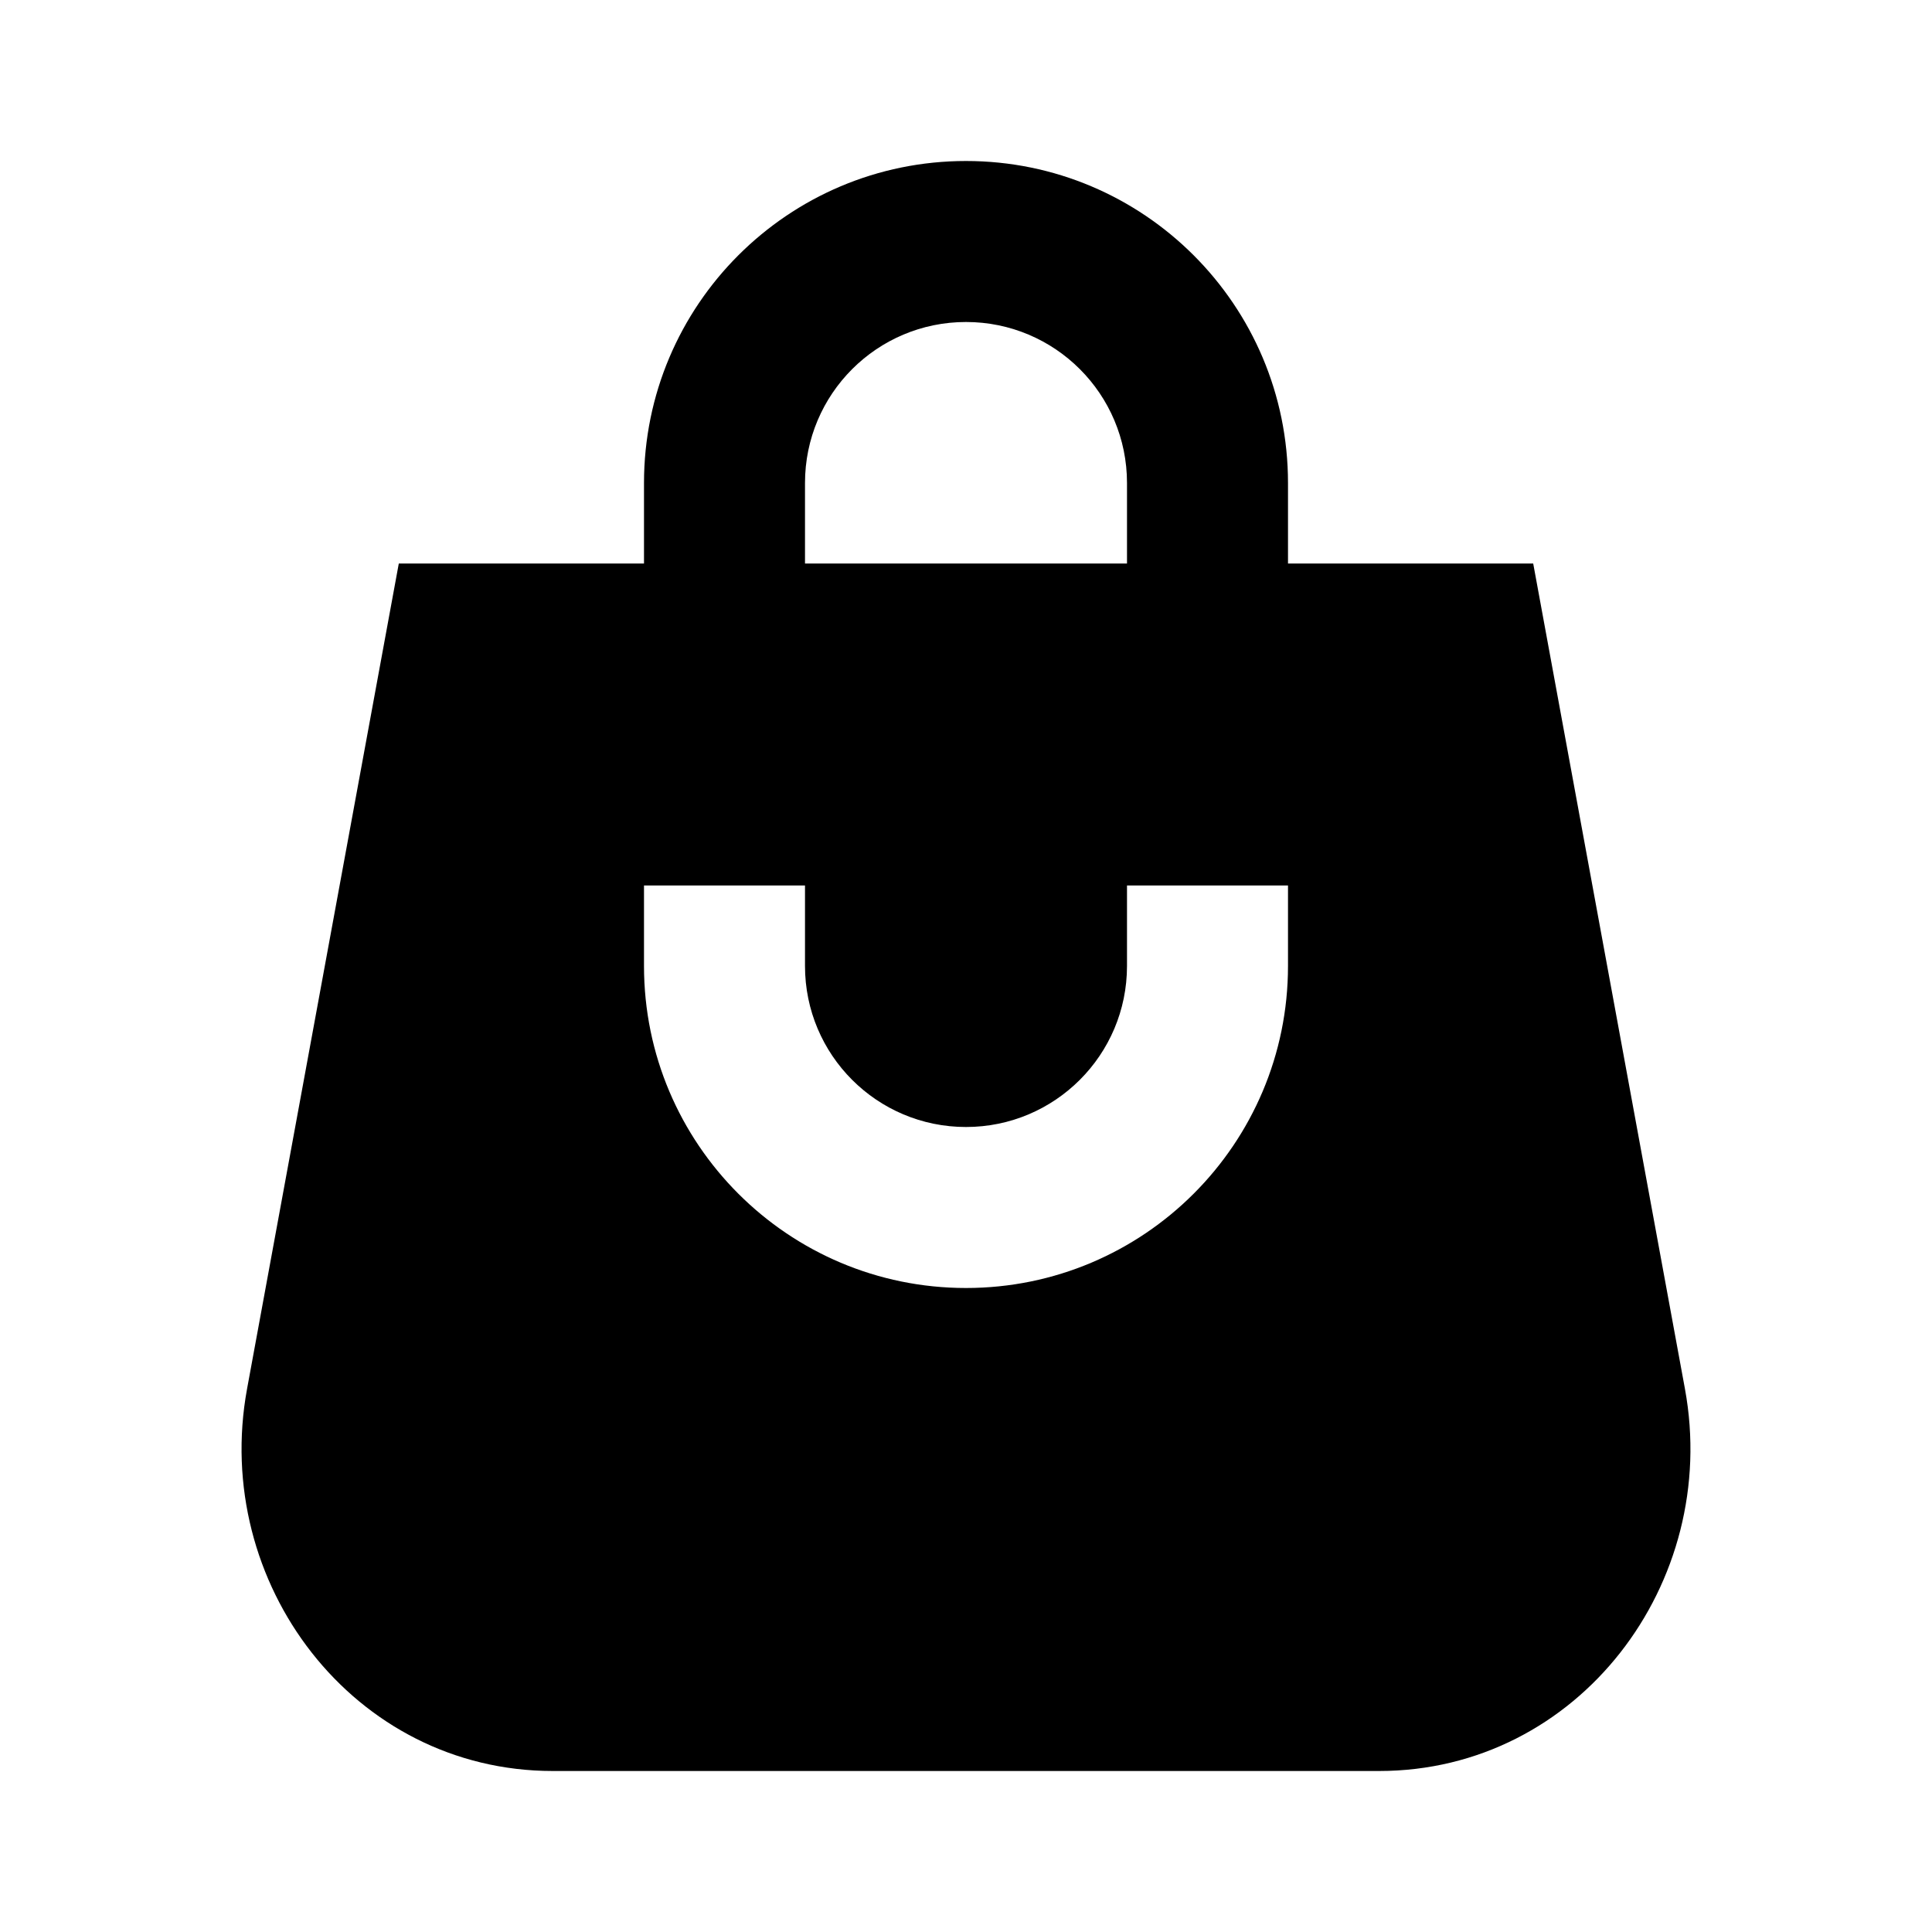 <svg width="24" height="24" viewBox="0 0 24 24" fill="none" xmlns="http://www.w3.org/2000/svg">
<path fill-rule="evenodd" clip-rule="evenodd" d="M10 6C10 4.895 10.895 4 12 4C13.105 4 14 4.895 14 6V7H10V6ZM8 7V6C8 3.791 9.791 2 12 2C14.209 2 16 3.791 16 6V7H19.046L20.931 17.253C21.374 19.663 19.611 22 17.131 22H6.868C4.389 22 2.626 19.663 3.069 17.253L4.954 7H8ZM12 14C10.895 14 10 13.105 10 12V11H8V12C8 14.209 9.791 16 12 16C14.209 16 16 14.209 16 12V11H14V12C14 13.105 13.104 14 12 14Z" fill="black"/>
</svg>
